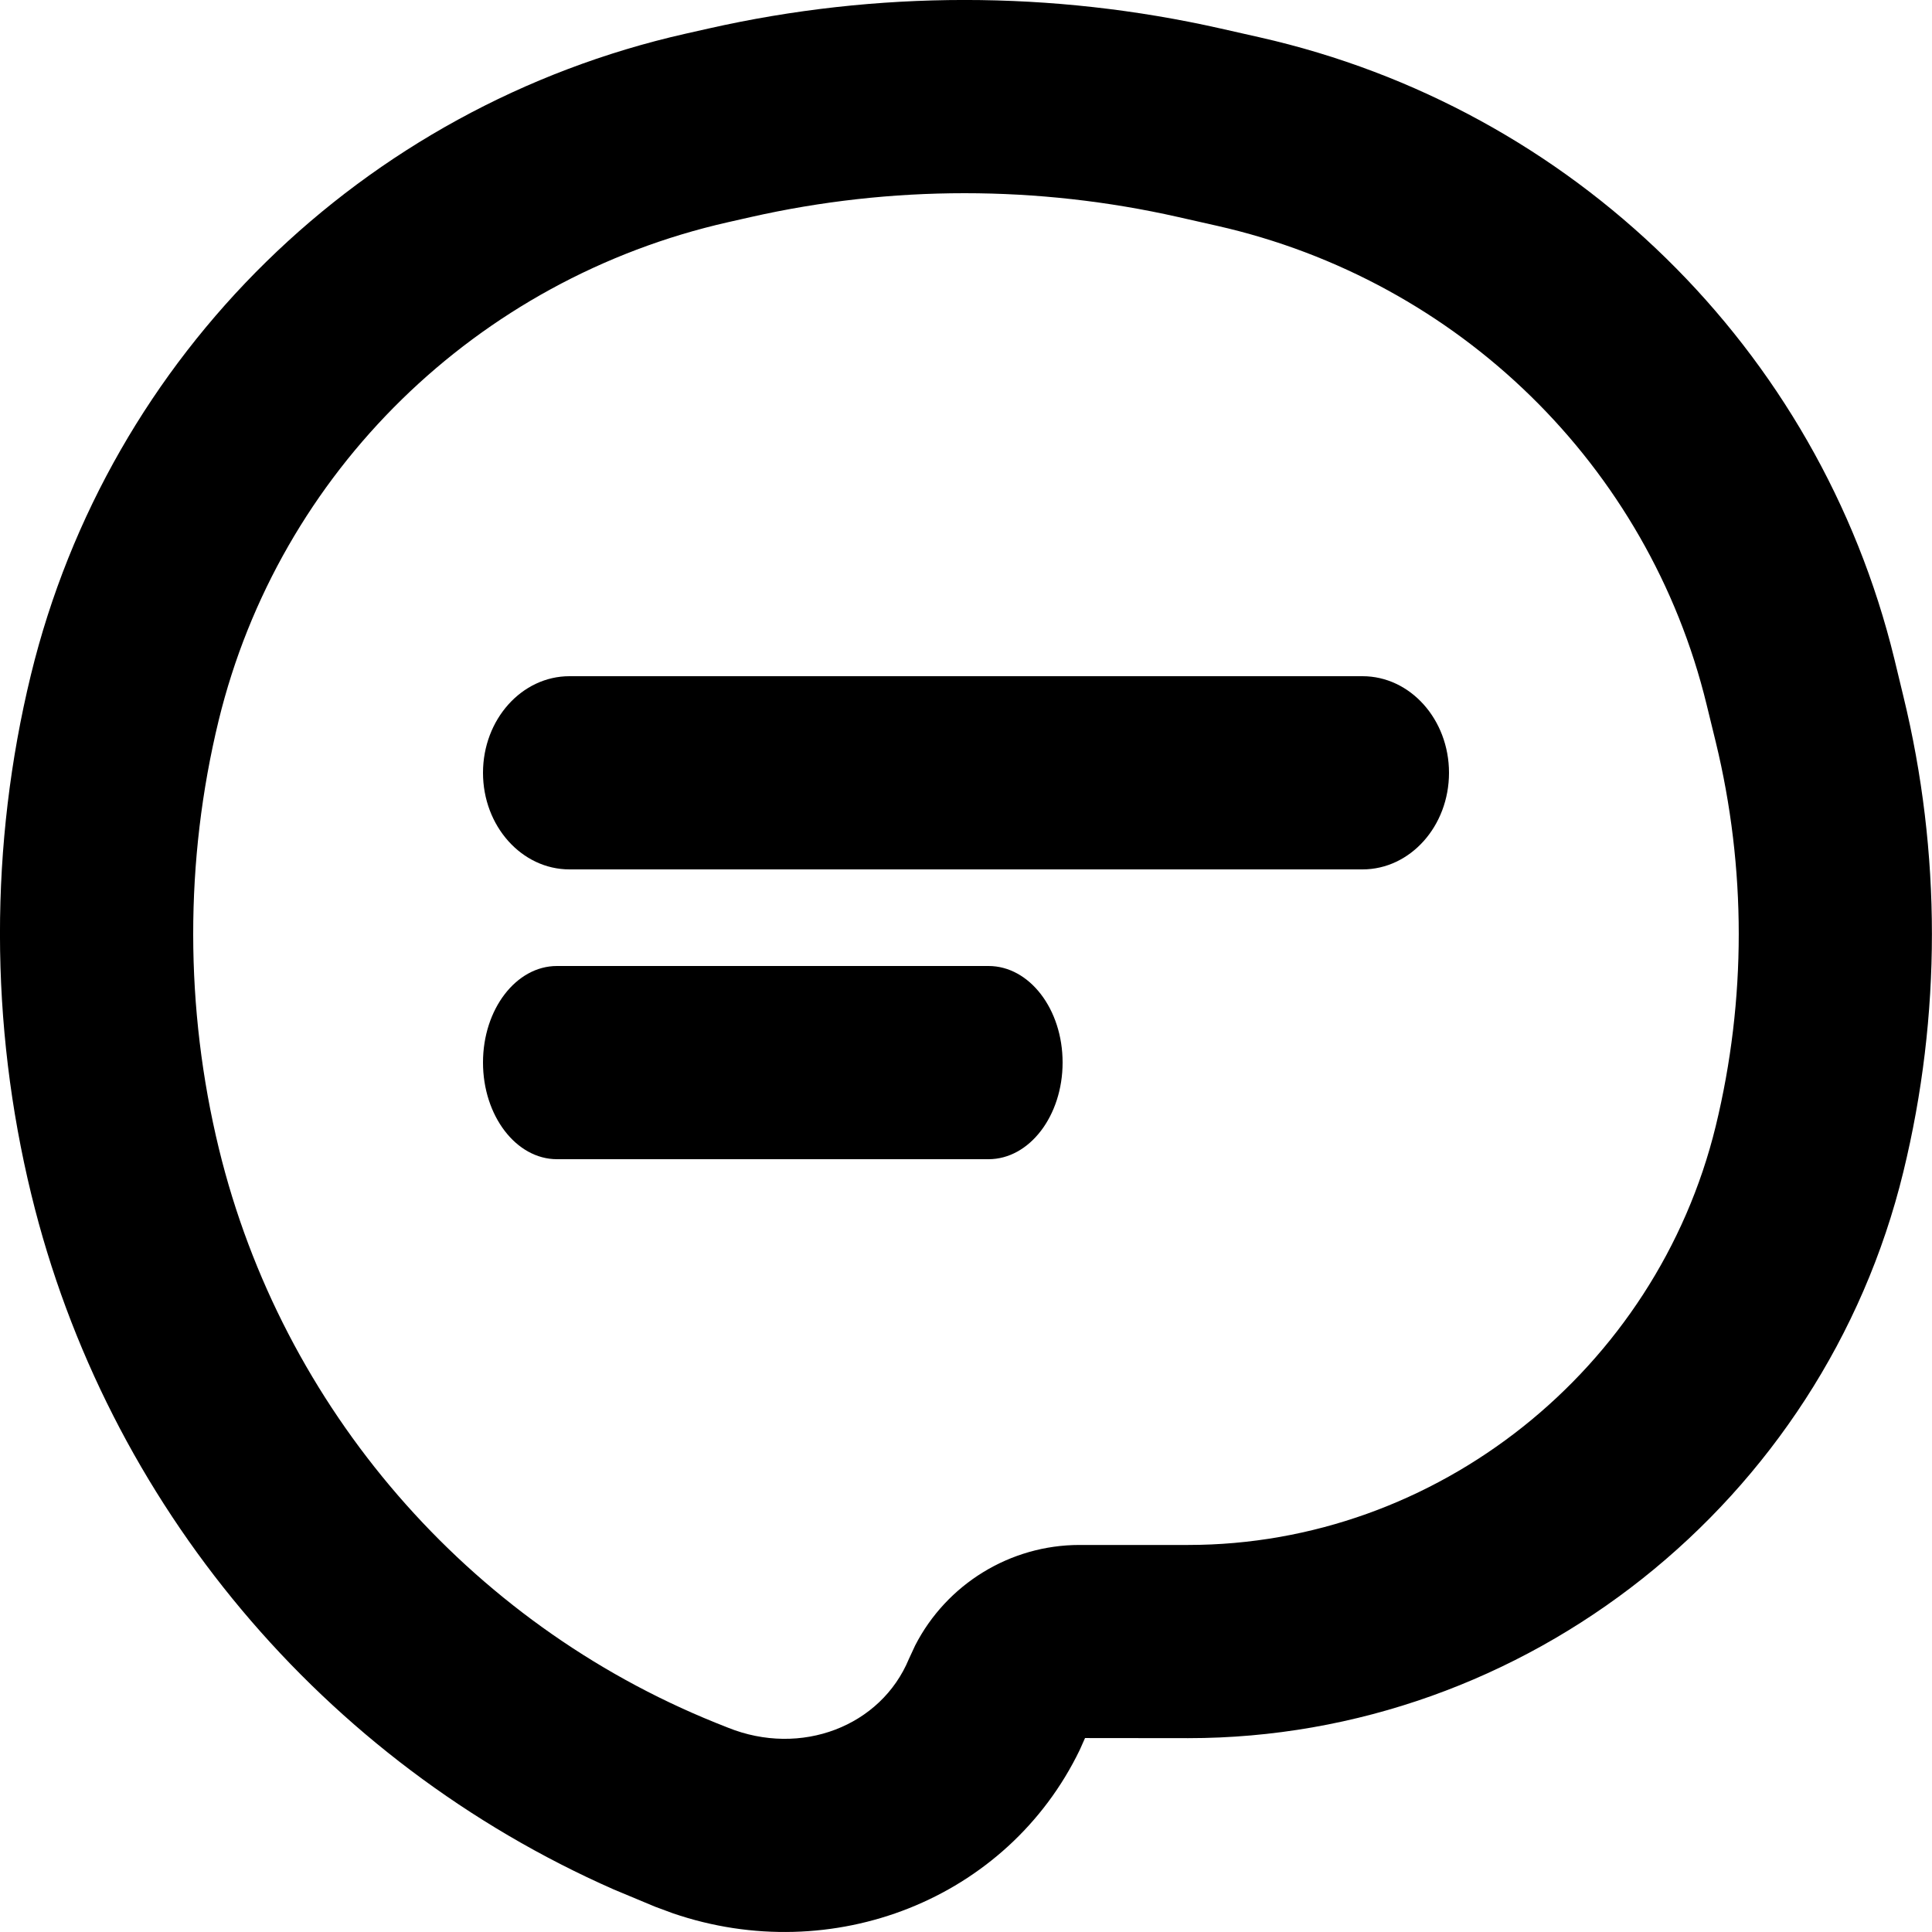<svg width="18" height="18" viewBox="0 0 18 18" xmlns="http://www.w3.org/2000/svg">
<path fill-rule="evenodd" clip-rule="evenodd" d="M6.6 0.266L6.387 0.314C3.377 0.994 1.014 3.308 0.288 6.287C-0.098 7.871 -0.096 9.54 0.292 11.13C0.993 14.01 3.01 16.411 5.719 17.604L6.105 17.765L6.27 17.826C7.753 18.334 9.385 17.7 10.06 16.303L10.109 16.193L11.07 16.194C14.22 16.194 16.986 13.988 17.733 10.918C18.088 9.462 18.088 7.942 17.733 6.486L17.649 6.138C16.945 3.25 14.655 1.007 11.737 0.348L11.374 0.266C9.802 -0.089 8.171 -0.089 6.6 0.266ZM10.977 2.022L11.34 2.104C13.593 2.613 15.359 4.341 15.9 6.564L15.985 6.912C16.271 8.088 16.271 9.316 15.985 10.492C15.432 12.761 13.384 14.394 11.07 14.394H10.058C9.409 14.394 8.818 14.761 8.526 15.331L8.468 15.456C8.208 16.083 7.463 16.372 6.779 16.095L6.666 16.05C4.358 15.118 2.628 13.117 2.04 10.704C1.721 9.393 1.72 8.017 2.037 6.713C2.601 4.399 4.439 2.6 6.784 2.07L6.996 2.022C8.306 1.726 9.667 1.726 10.977 2.022Z" />
<path fill-rule="evenodd" clip-rule="evenodd" d="M4.5 7.2C4.5 6.703 4.861 6.3 5.306 6.3H12.694C13.139 6.3 13.5 6.703 13.5 7.2C13.5 7.697 13.139 8.1 12.694 8.1H5.306C4.861 8.1 4.5 7.697 4.5 7.2ZM4.5 9.899C4.5 9.402 4.809 9 5.189 9H9.21C9.591 9 9.9 9.402 9.9 9.899C9.9 10.396 9.591 10.8 9.21 10.8H5.189C4.809 10.8 4.5 10.396 4.5 9.899Z" />
</svg>

